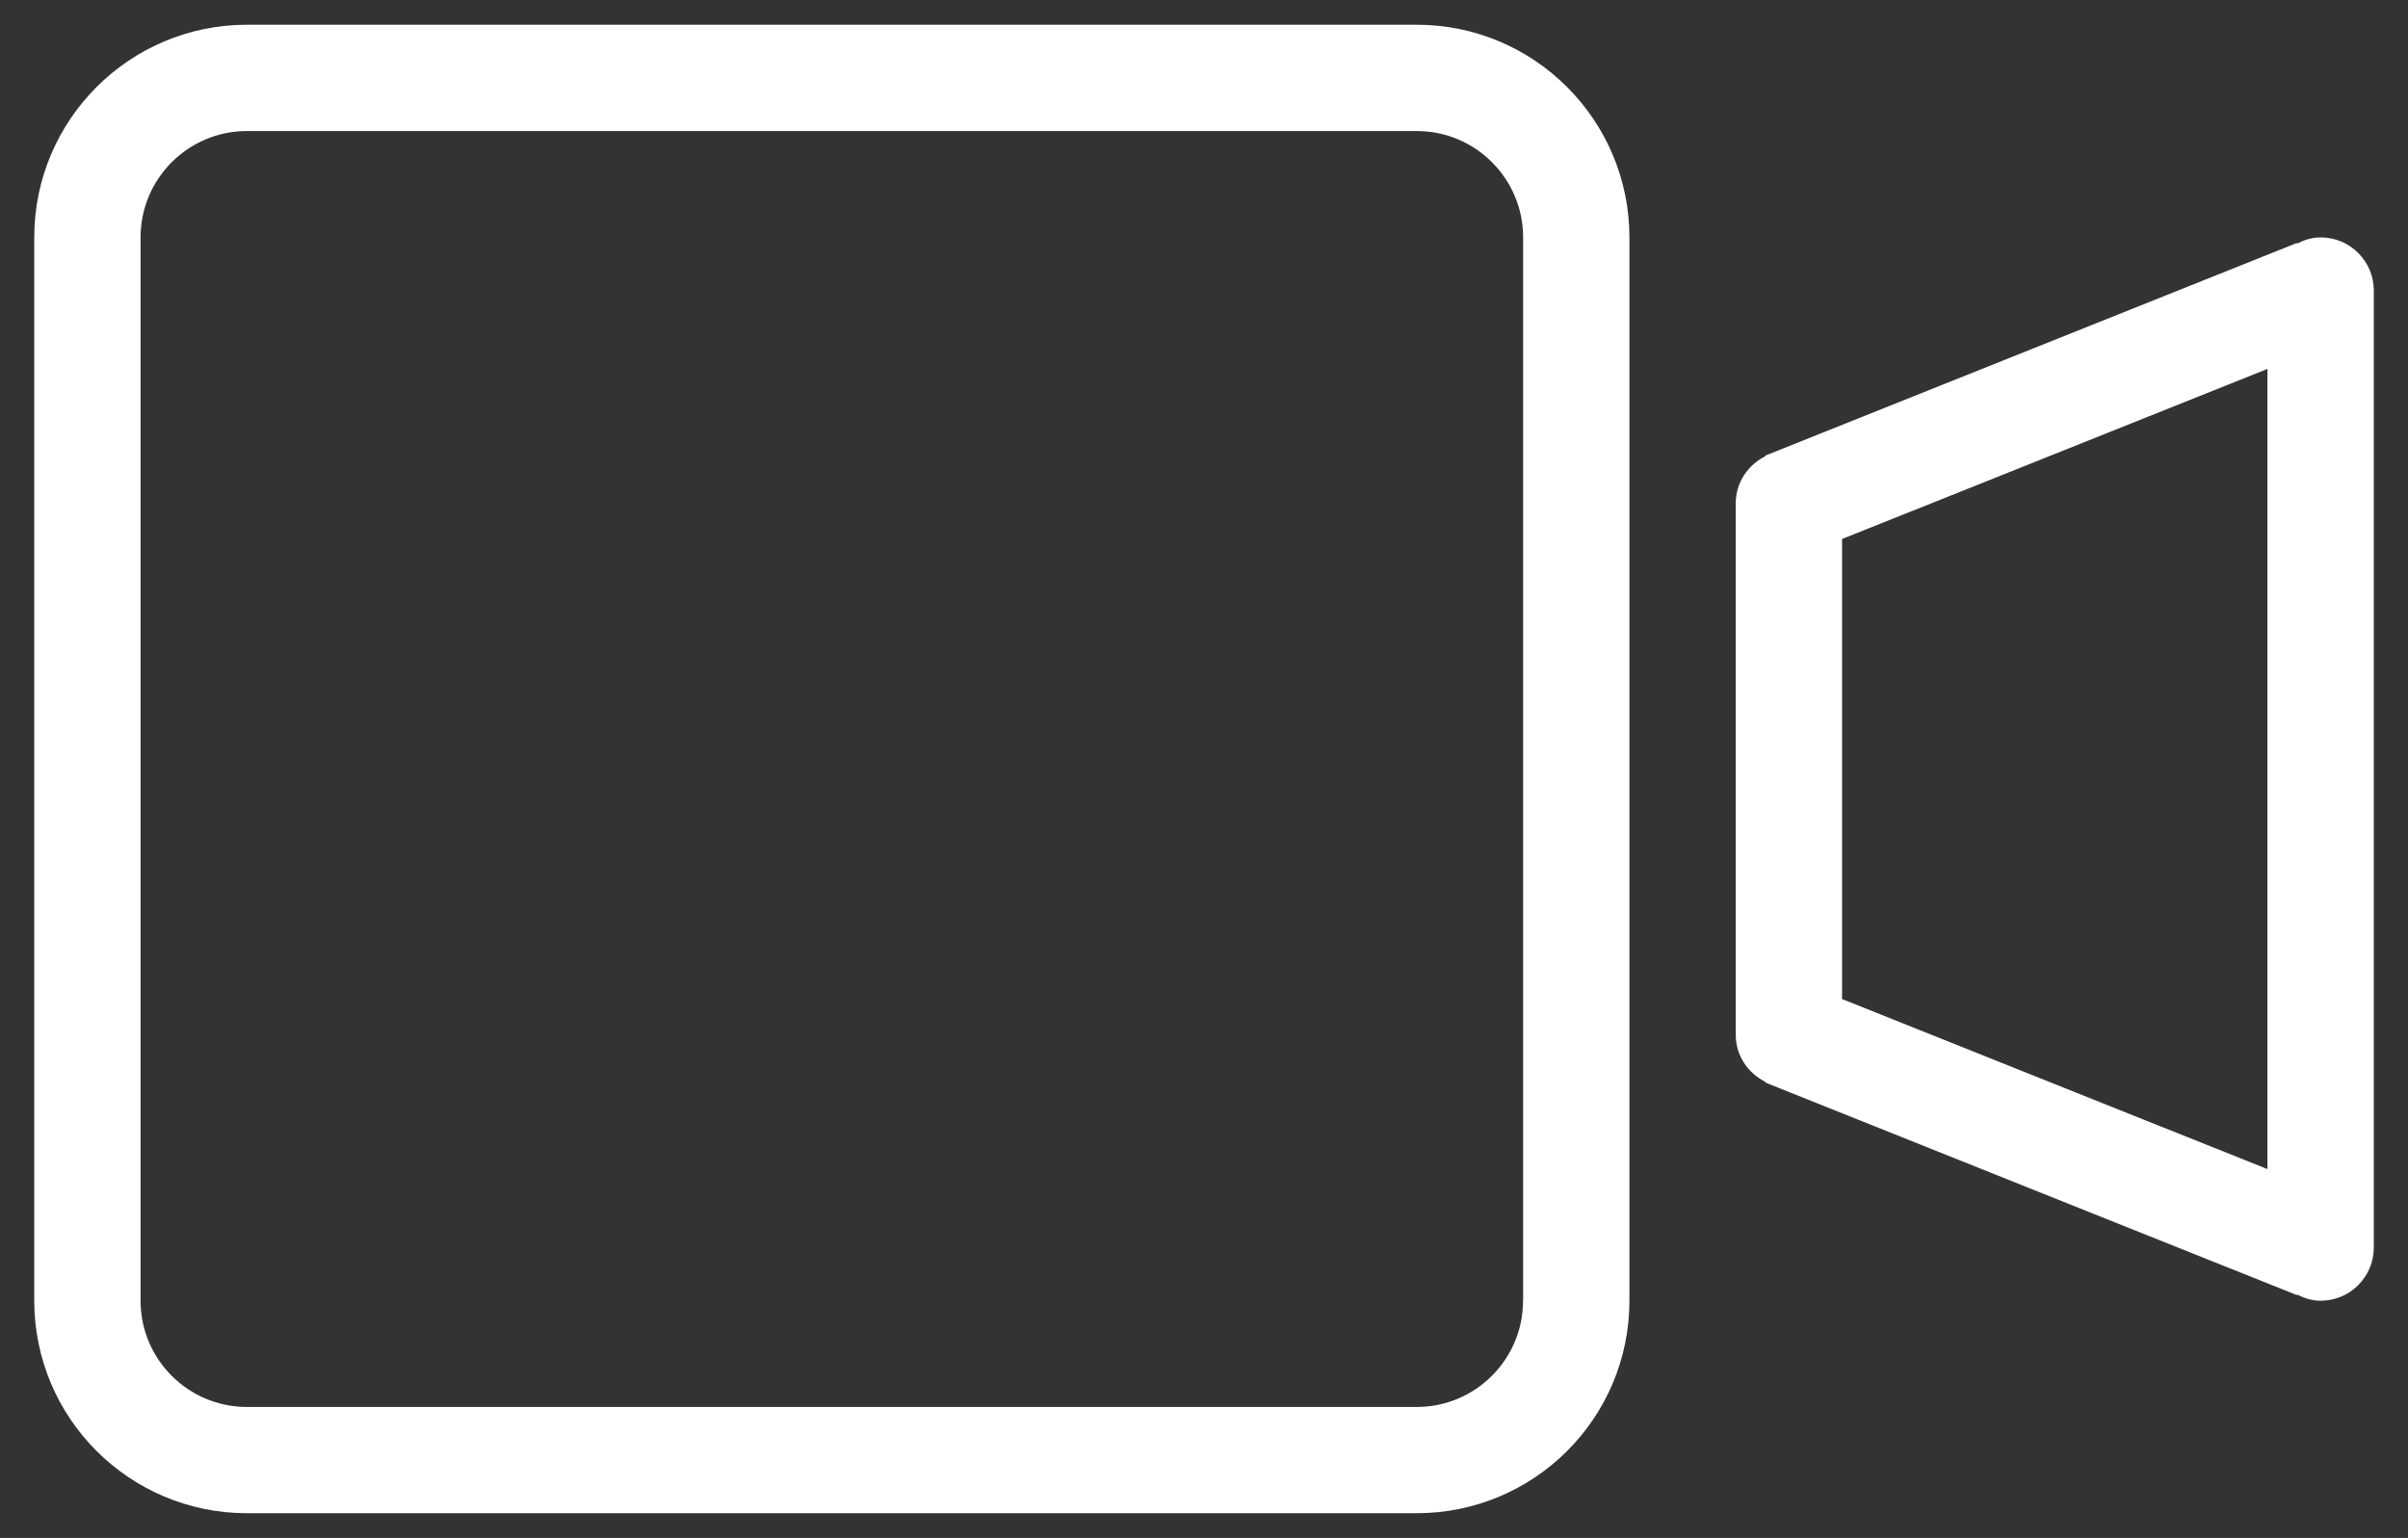 <?xml version="1.0" encoding="utf-8"?>
<!-- Generator: Adobe Illustrator 14.0.0, SVG Export Plug-In . SVG Version: 6.00 Build 43363)  -->
<!DOCTYPE svg PUBLIC "-//W3C//DTD SVG 1.1//EN" "http://www.w3.org/Graphics/SVG/1.1/DTD/svg11.dtd">
<svg version="1.1" id="Layer_1" xmlns="http://www.w3.org/2000/svg" xmlns:xlink="http://www.w3.org/1999/xlink" x="0px" y="0px"
	 width="40px" height="25.551px" viewBox="0 0 40 25.551" enable-background="new 0 0 40 25.551" xml:space="preserve">
<rect x="0" y="0" width="40" height="25.551" fill="#333333" stroke="none"/>
<path fill="#FFFFFF" d="M23.533,0.411H4.102c-1.951,0-3.533,1.582-3.533,3.533v17.665c0,1.951,1.582,3.531,3.533,3.531h19.432
	c1.951,0,3.533-1.58,3.533-3.531V3.944C27.066,1.993,25.484,0.411,23.533,0.411 M25.3,21.609c0,0.975-0.792,1.766-1.767,1.766H4.102
	c-0.975,0-1.767-0.791-1.767-1.766V3.944c0-0.976,0.792-1.767,1.767-1.767h19.432c0.975,0,1.767,0.791,1.767,1.767V21.609z
	 M38.549,3.944c-0.143,0-0.273,0.042-0.391,0.102l-0.005-0.009l-8.766,3.507C29.38,7.547,29.369,7.55,29.36,7.555L29.32,7.57
	l0.006,0.009c-0.29,0.145-0.493,0.437-0.493,0.781v8.832c0,0.347,0.203,0.637,0.493,0.782l-0.006,0.008l0.04,0.016
	c0.009,0.006,0.02,0.009,0.028,0.013l8.765,3.505l0.005-0.008c0.117,0.059,0.248,0.102,0.391,0.102c0.487,0,0.883-0.396,0.883-0.885
	V4.828C39.432,4.339,39.036,3.944,38.549,3.944 M37.665,19.423l-7.066-2.825V8.955l7.066-2.826V19.423z"/>
</svg>
